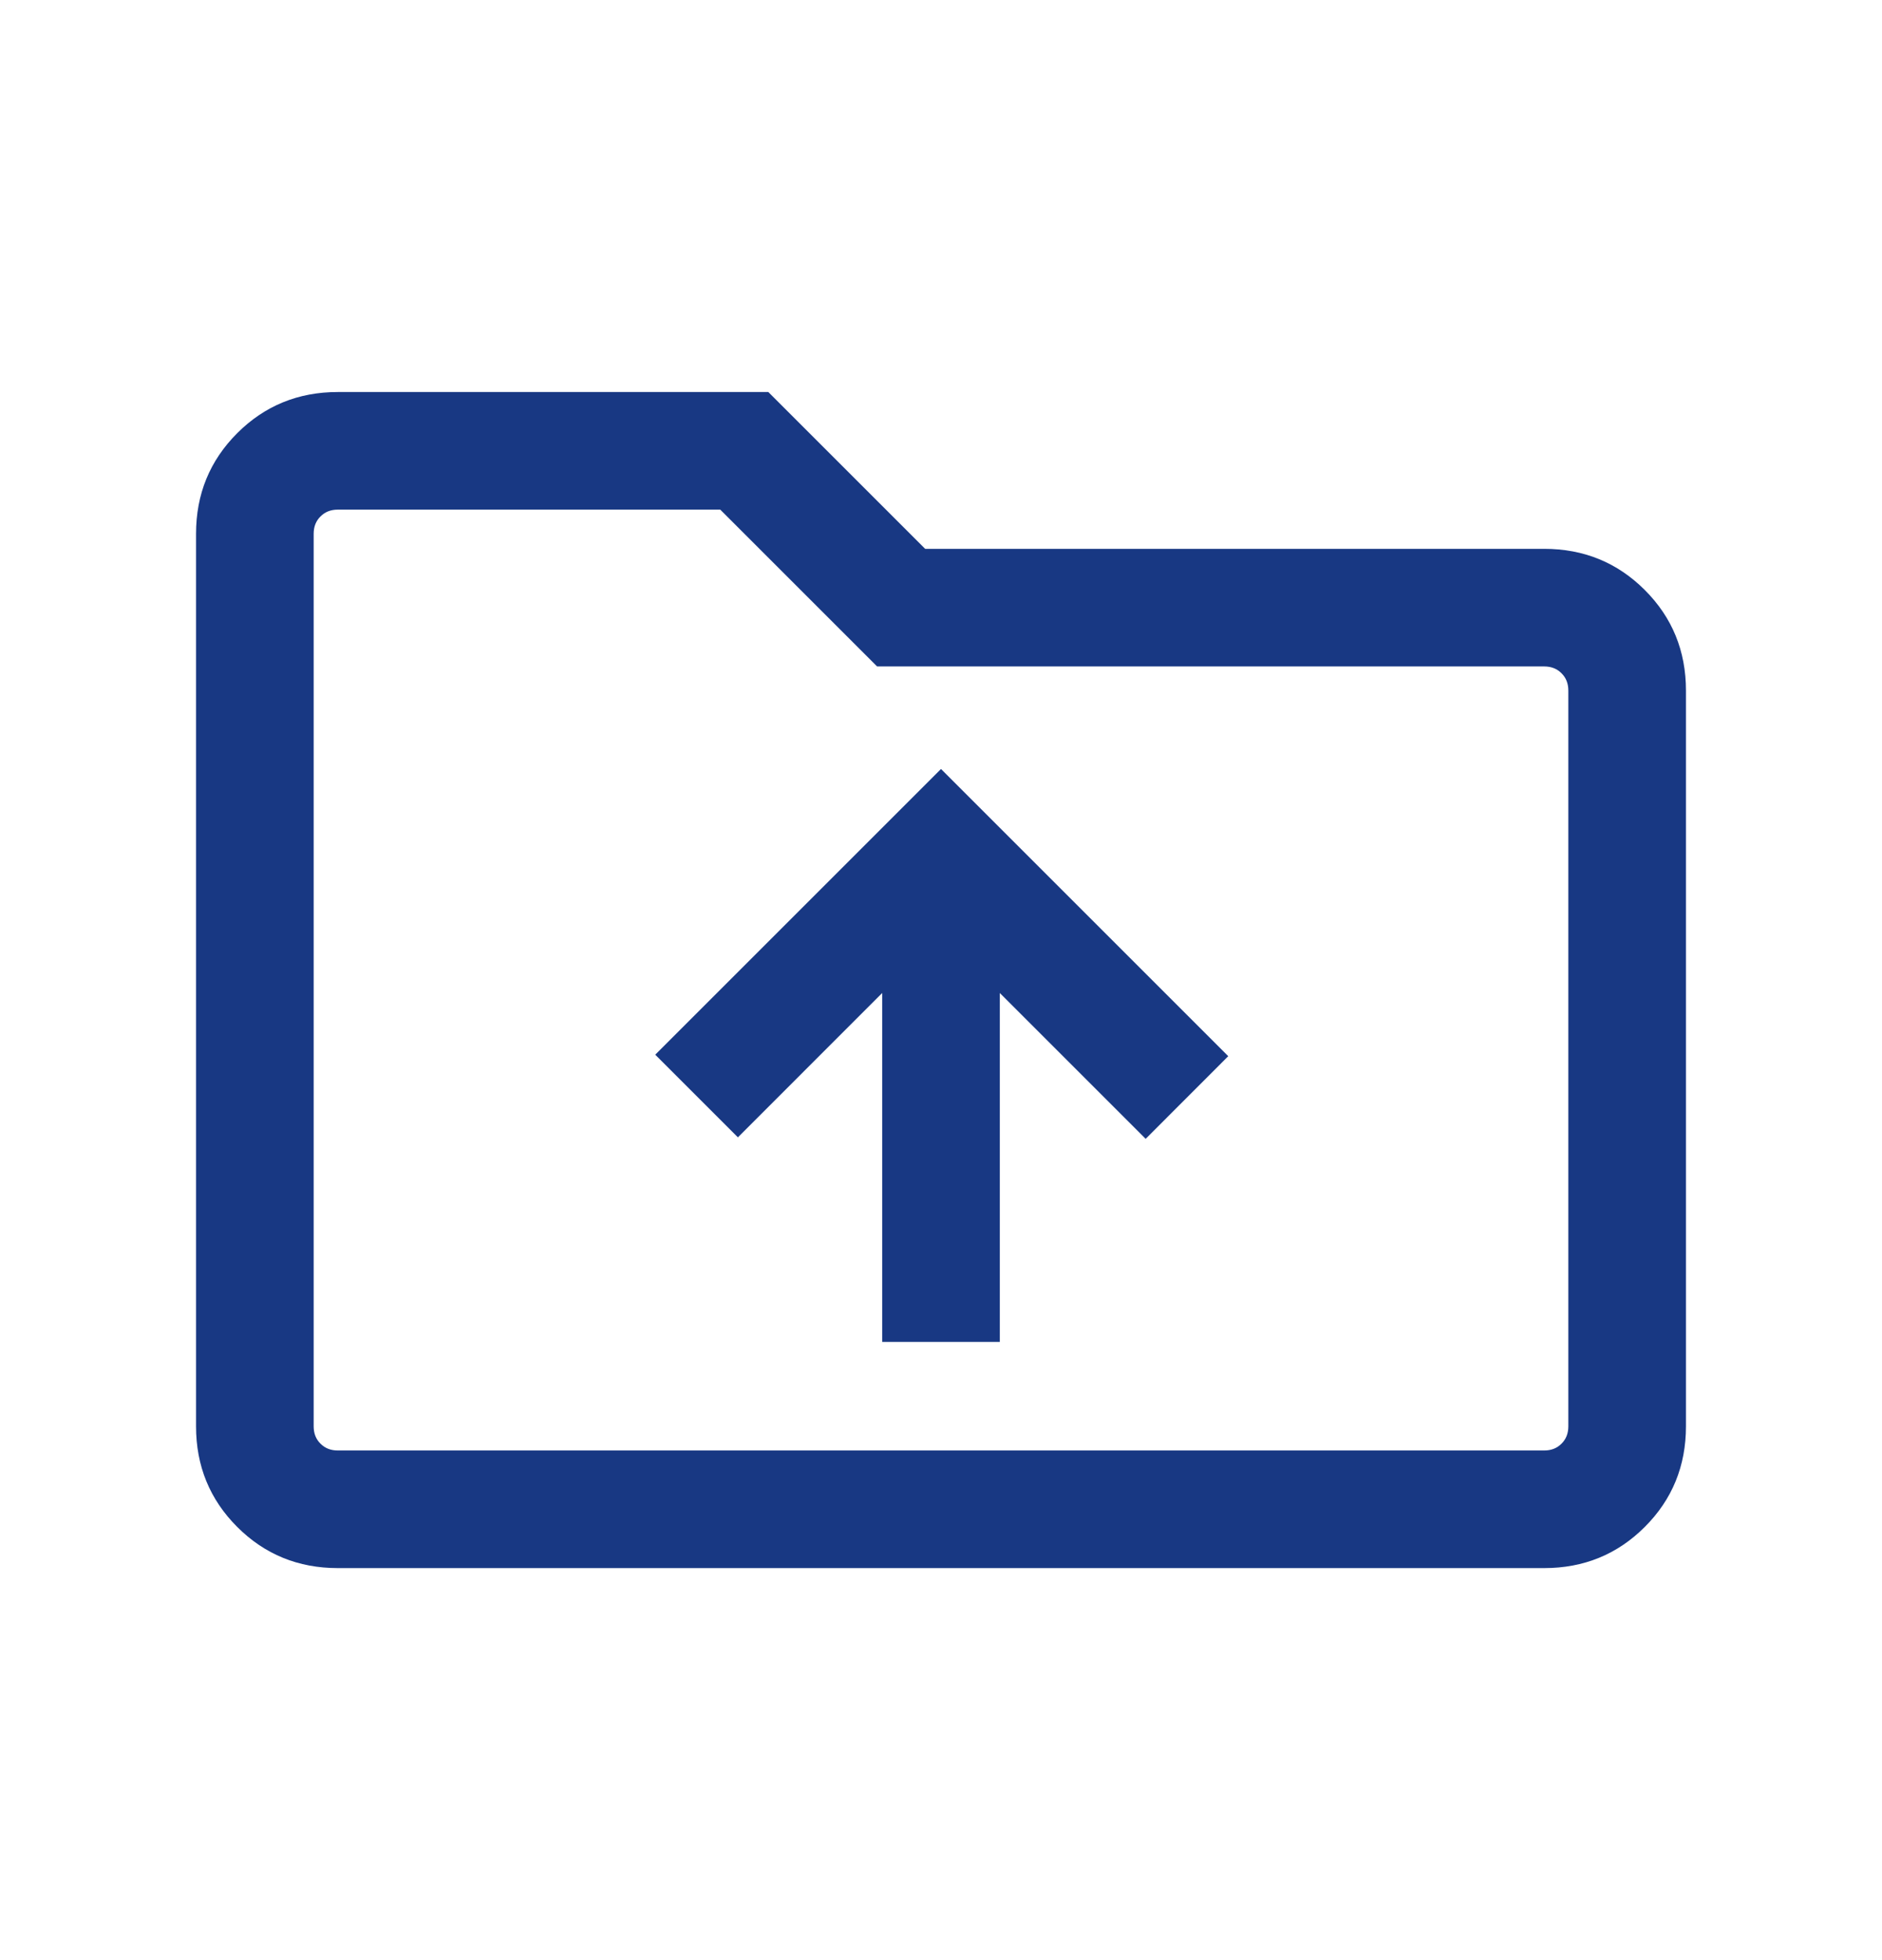 <svg width="24" height="25" viewBox="0 0 24 25" fill="none" xmlns="http://www.w3.org/2000/svg">
<mask id="mask0_1739_40369" style="mask-type:alpha" maskUnits="userSpaceOnUse" x="0" y="0" width="24" height="25">
<rect y="0.5" width="24" height="24" fill="#D9D9D9"/>
</mask>
<g mask="url(#mask0_1739_40369)">
<path d="M11.25 17.115H12.75V12.665L14.61 14.525L15.663 13.471L12 9.808L8.356 13.452L9.41 14.506L11.25 12.665V17.115ZM4.308 20C3.803 20 3.375 19.825 3.025 19.475C2.675 19.125 2.5 18.697 2.5 18.192V6.808C2.5 6.303 2.675 5.875 3.025 5.525C3.375 5.175 3.803 5 4.308 5H9.798L11.798 7H19.692C20.197 7 20.625 7.175 20.975 7.525C21.325 7.875 21.5 8.303 21.5 8.808V18.192C21.5 18.697 21.325 19.125 20.975 19.475C20.625 19.825 20.197 20 19.692 20H4.308ZM4.308 18.5H19.692C19.782 18.5 19.856 18.471 19.913 18.413C19.971 18.356 20 18.282 20 18.192V8.808C20 8.718 19.971 8.644 19.913 8.587C19.856 8.529 19.782 8.5 19.692 8.5H11.185L9.185 6.5H4.308C4.218 6.5 4.144 6.529 4.087 6.587C4.029 6.644 4 6.718 4 6.808V18.192C4 18.282 4.029 18.356 4.087 18.413C4.144 18.471 4.218 18.5 4.308 18.5Z" fill="#183883"/>
</g>
</svg>
